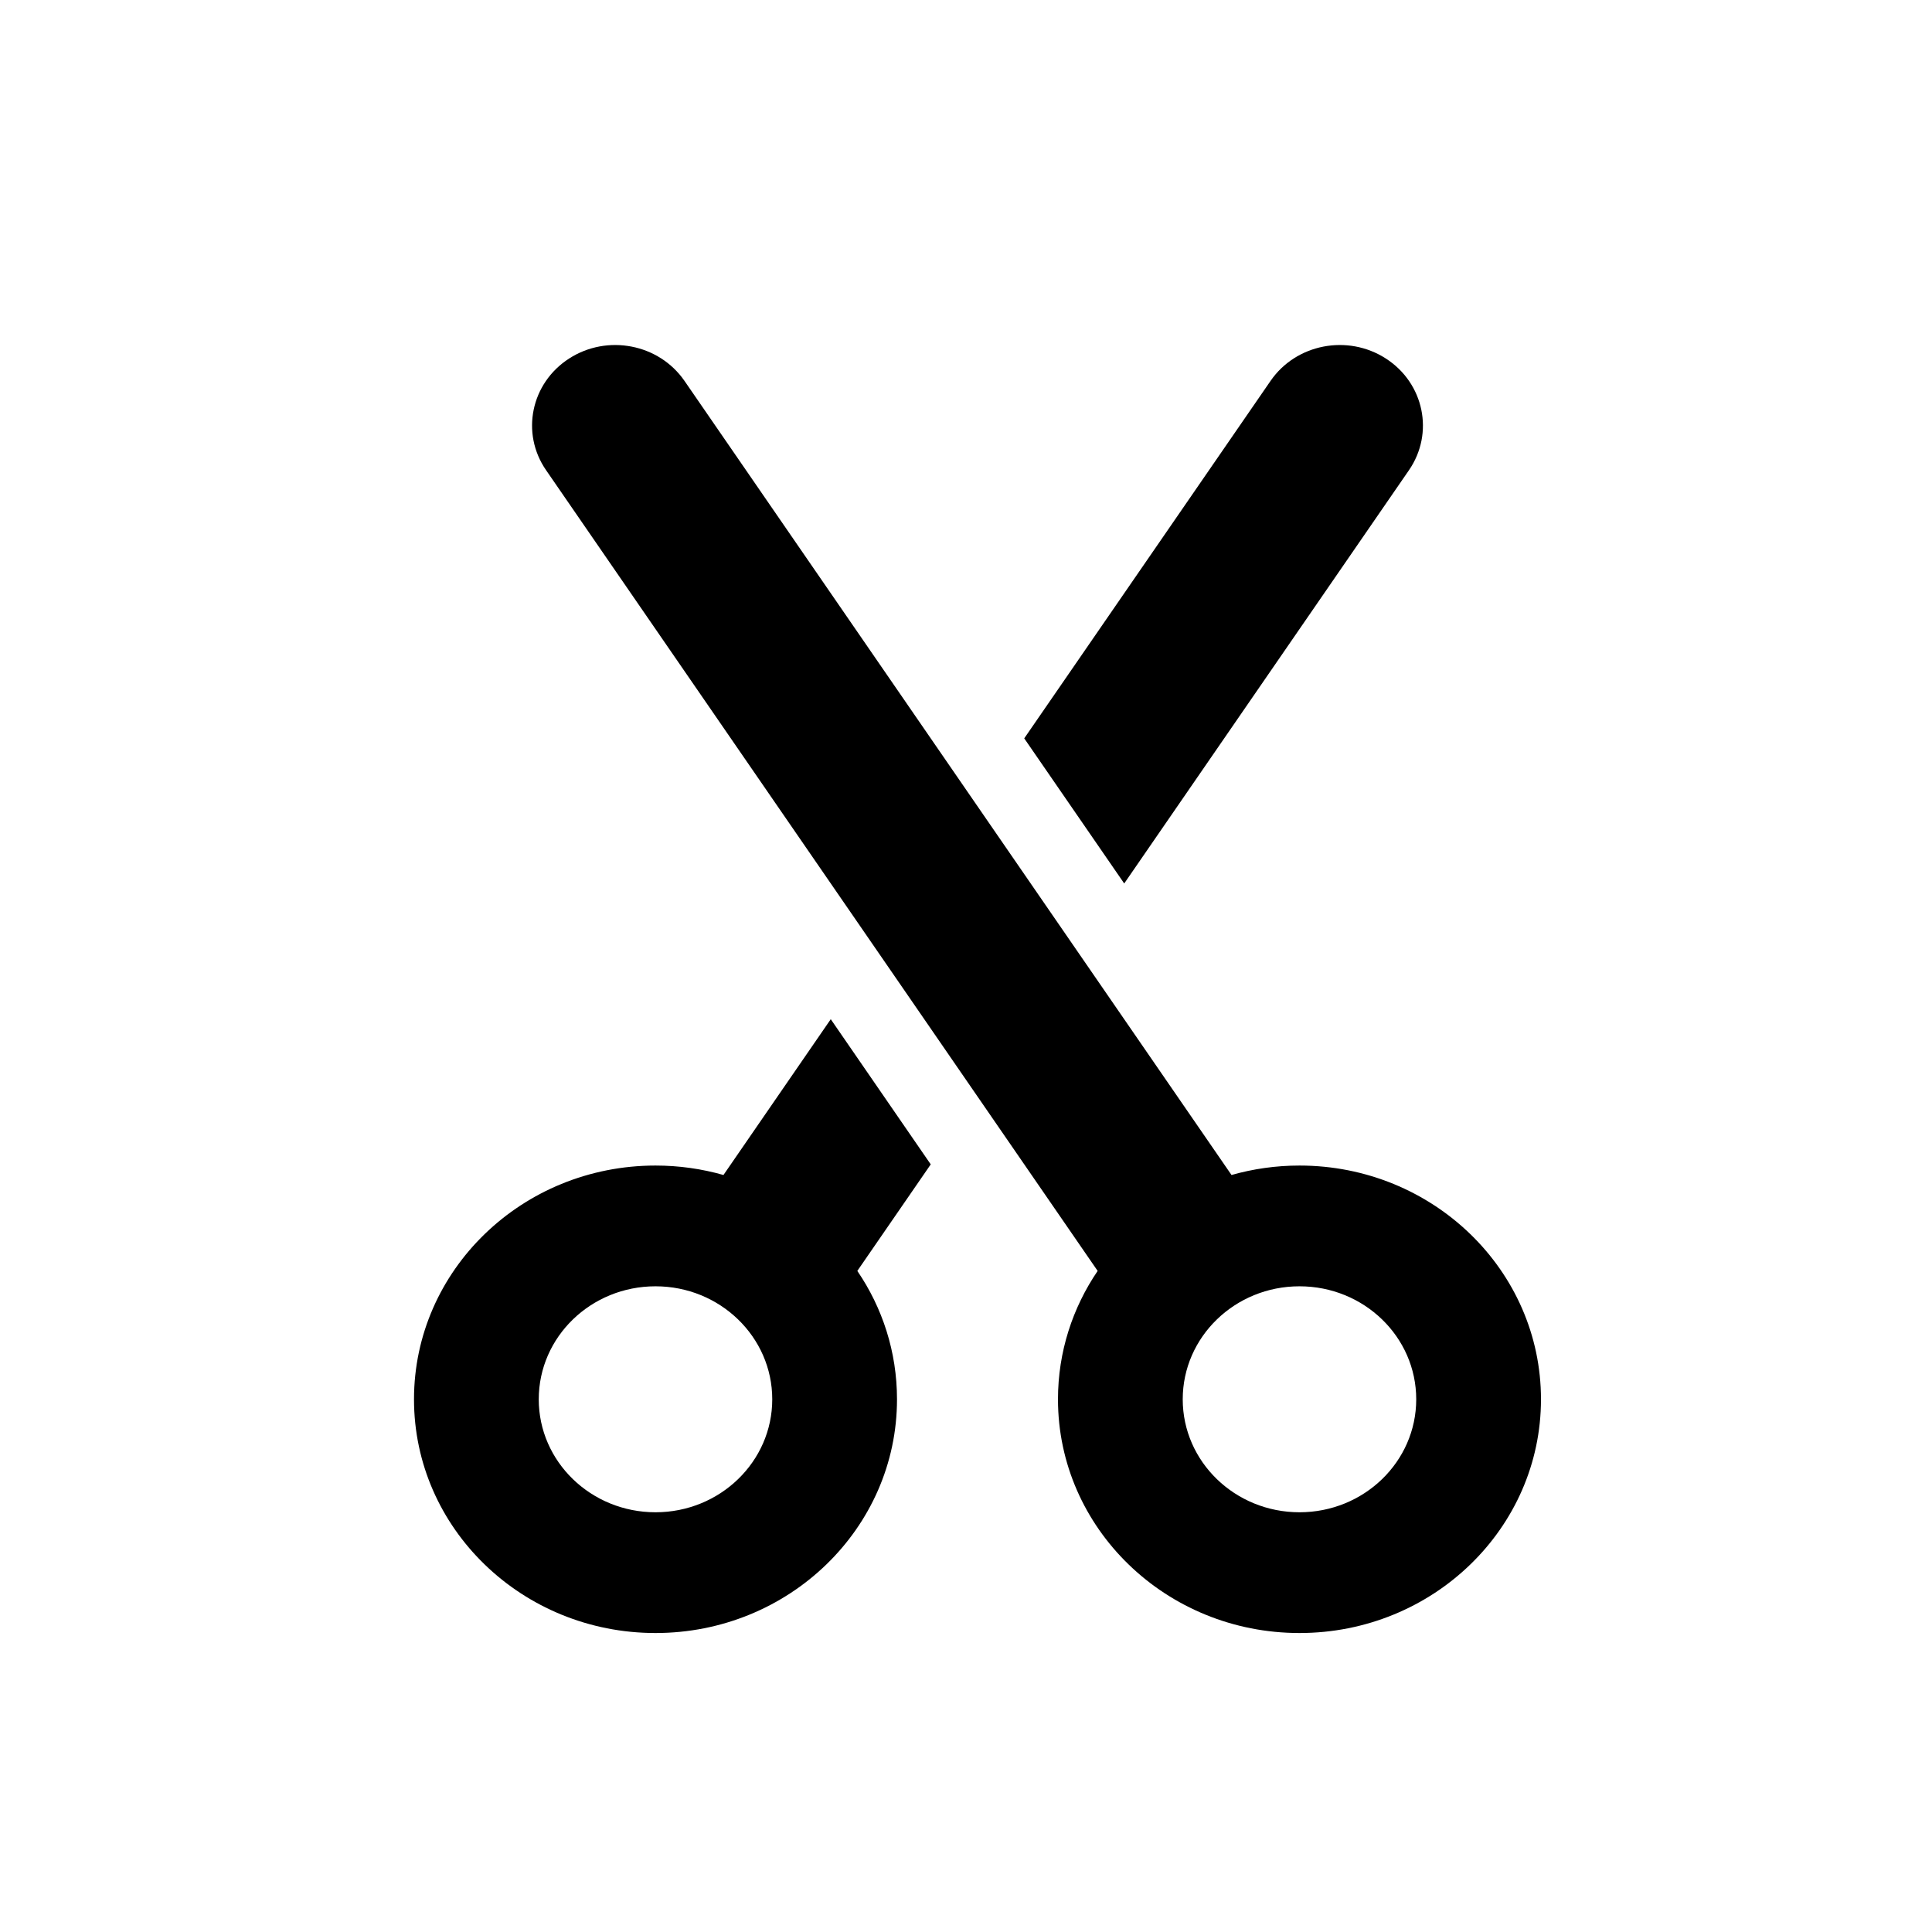 <svg width="28" height="28" viewBox="0 0 28 28" fill="none" xmlns="http://www.w3.org/2000/svg">
<path fill-rule="evenodd" clip-rule="evenodd" d="M8.248 5.196C8.802 4.839 9.55 4.984 9.92 5.52L17.848 17.029C18.161 16.94 18.491 16.892 18.833 16.892C20.766 16.892 22.333 18.409 22.333 20.28C22.333 22.15 20.766 23.667 18.833 23.667C16.9 23.667 15.333 22.15 15.333 20.28C15.333 19.592 15.545 18.953 15.908 18.419L7.914 6.814C7.544 6.278 7.694 5.553 8.248 5.196ZM20.525 20.28C20.525 21.184 19.768 21.917 18.833 21.917C17.899 21.917 17.141 21.184 17.141 20.28C17.141 19.375 17.899 18.642 18.833 18.642C19.768 18.642 20.525 19.375 20.525 20.28Z" fill="black"/>
<path fill-rule="evenodd" clip-rule="evenodd" d="M13 20.28C13 22.15 11.433 23.667 9.5 23.667C7.567 23.667 6 22.15 6 20.28C6 18.409 7.567 16.892 9.5 16.892C9.842 16.892 10.173 16.94 10.485 17.029L12.04 14.771L13.489 16.875L12.425 18.419C12.789 18.953 13 19.592 13 20.28ZM11.192 20.28C11.192 21.184 10.434 21.917 9.5 21.917C8.566 21.917 7.808 21.184 7.808 20.28C7.808 19.375 8.566 18.642 9.5 18.642C10.434 18.642 11.192 19.375 11.192 20.28Z" fill="black"/>
<path d="M20.42 6.814L16.293 12.804L14.844 10.701L18.414 5.52C18.783 4.984 19.531 4.839 20.085 5.196C20.639 5.553 20.789 6.278 20.42 6.814Z" fill="black"/>
</svg>
